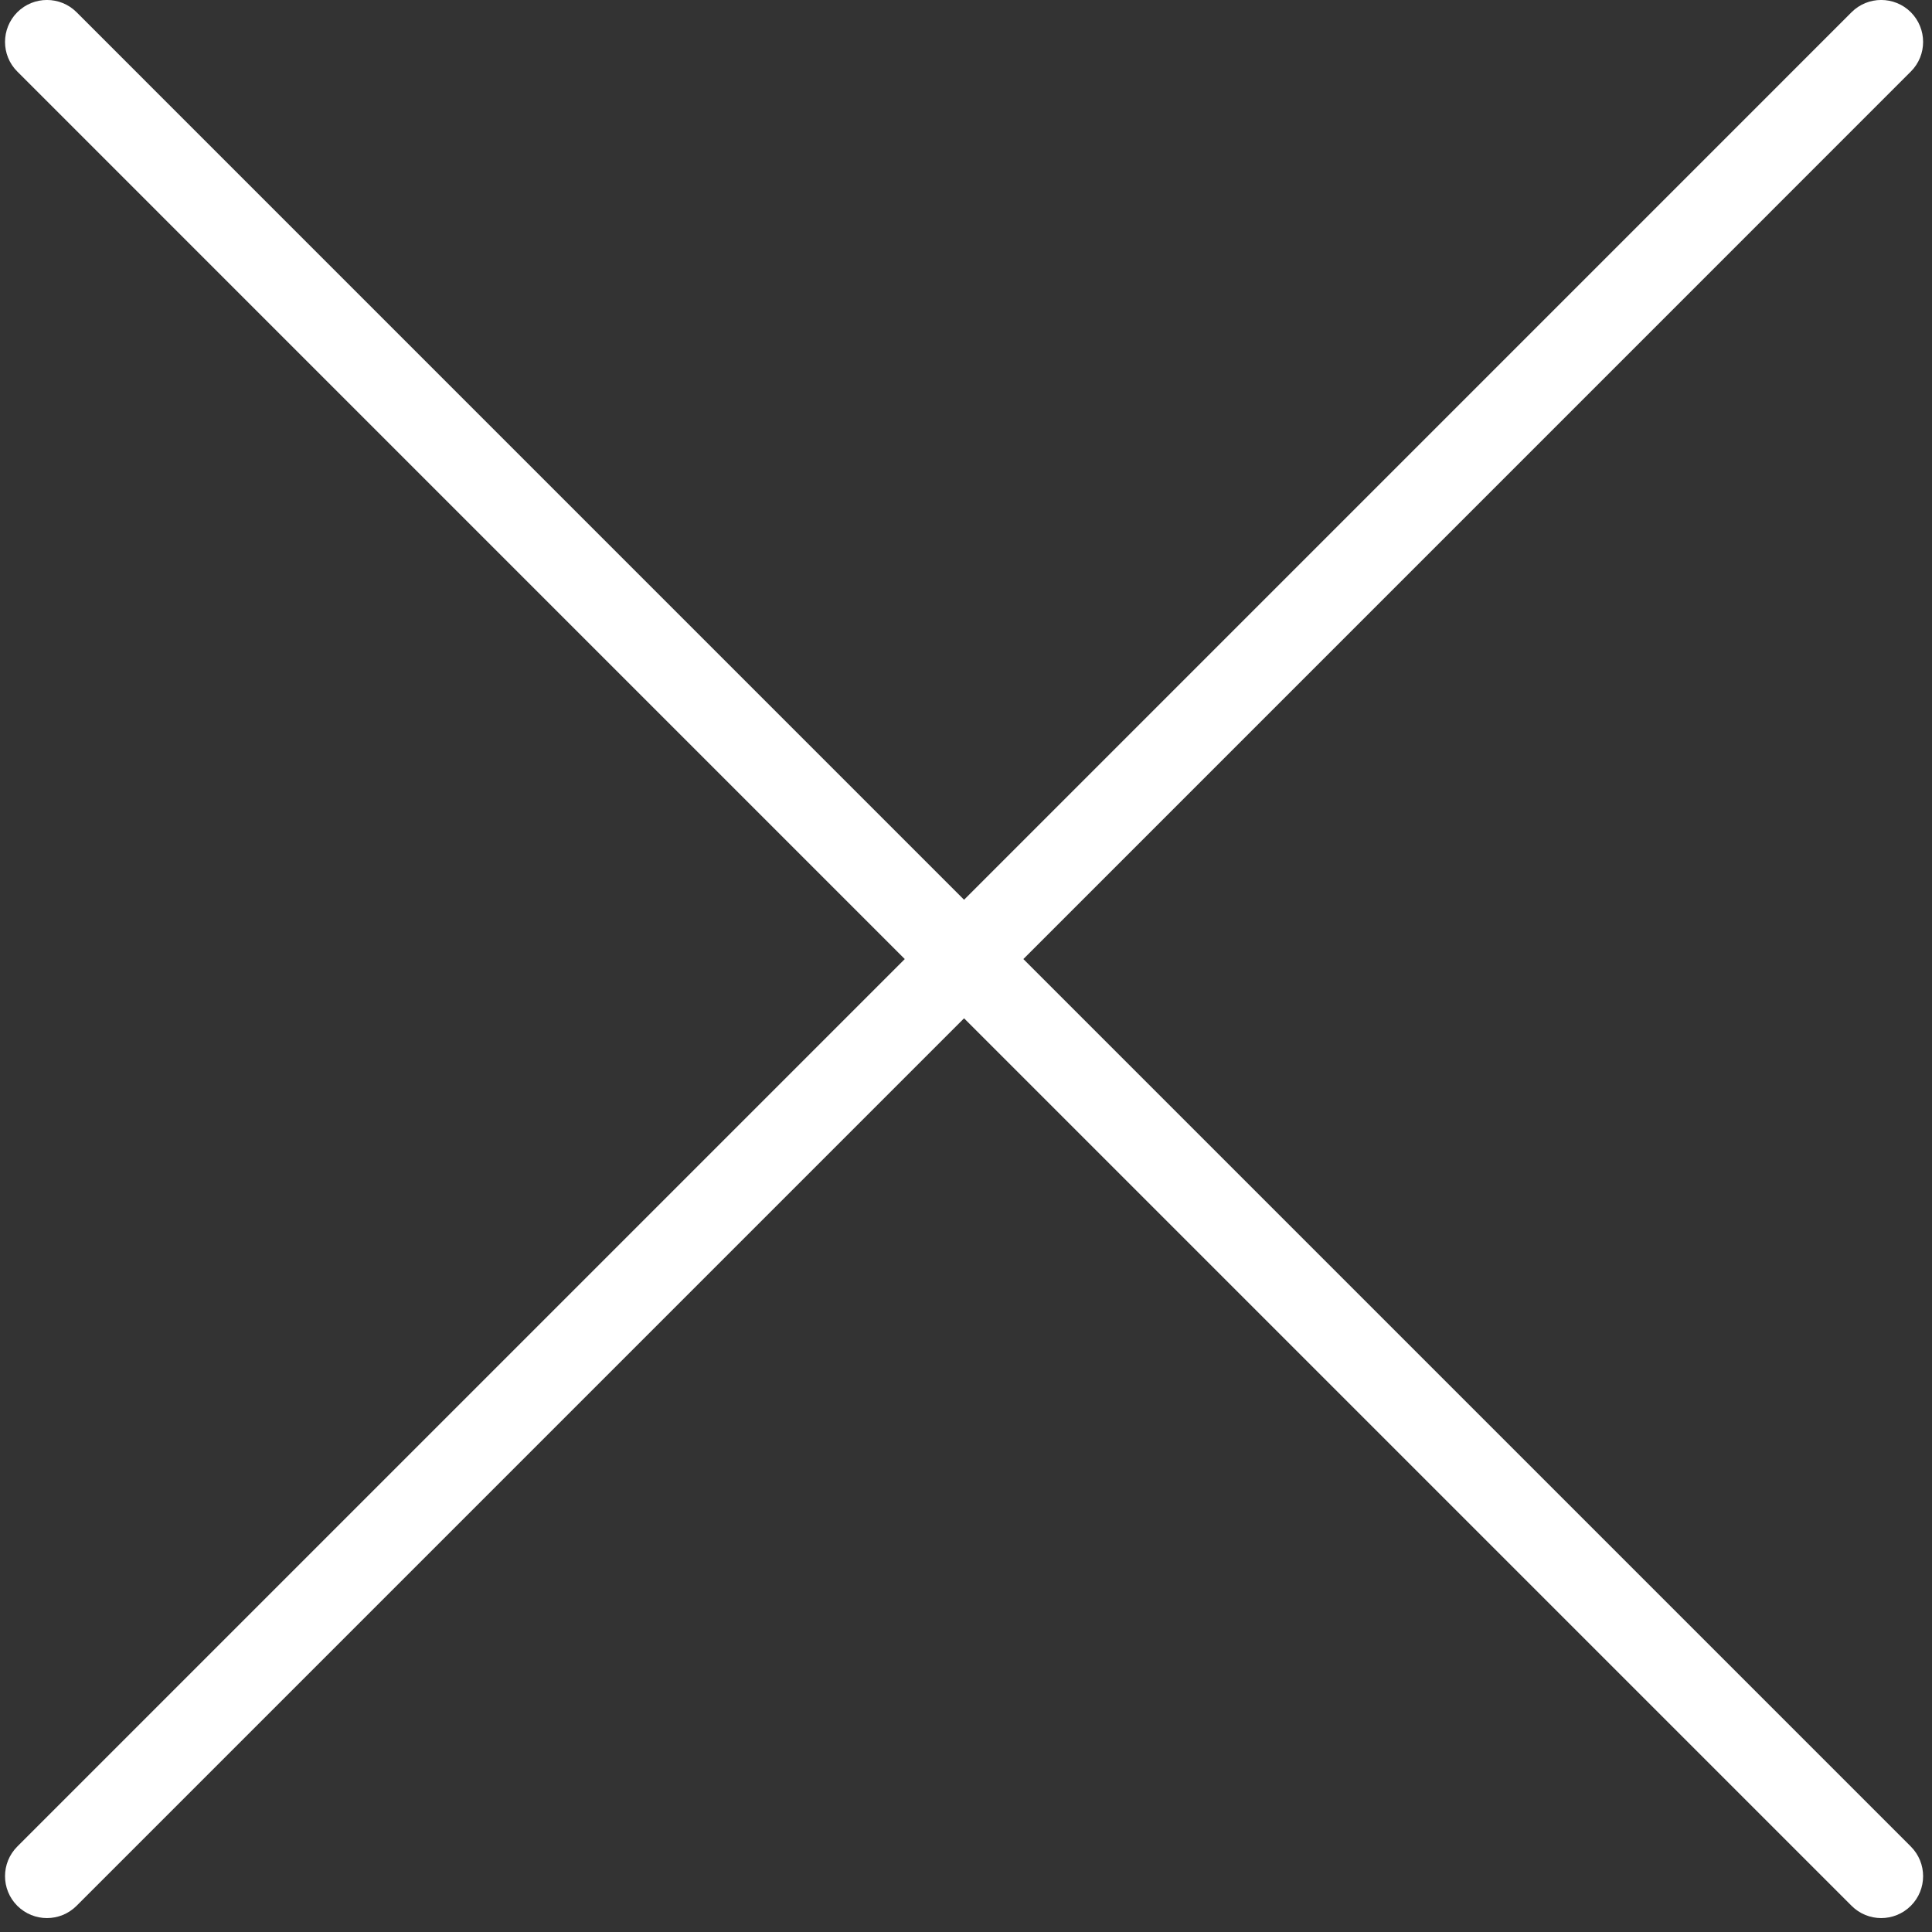 <?xml version="1.0" encoding="UTF-8"?>
<svg width="39px" height="39px" viewBox="0 0 39 39" version="1.1" xmlns="http://www.w3.org/2000/svg" xmlns:xlink="http://www.w3.org/1999/xlink">
    <rect x="0" y="0" width="39" height="39" fill="#333333" stroke="none"/>
    <!-- Generator: Sketch 42 (36781) - http://www.bohemiancoding.com/sketch -->
    <title>X</title>
    <desc>Created with Sketch.</desc>
    <defs></defs>
    <g id="Page-1" stroke="none" stroke-width="1" fill="none" fill-rule="evenodd">
        <g id="70-All-Purpose-Line-Icons" transform="translate(-408, -472)" fill="#FFFFFF">
            <g id="X" transform="translate(408, 472)">
                <path d="M20.658,19.36 L38.573,1.444 C38.903,1.115 38.903,0.579 38.573,0.247 C38.242,-0.083 37.706,-0.083 37.376,0.247 L19.461,18.163 L1.546,0.247 C1.216,-0.083 0.68,-0.083 0.349,0.247 C0.019,0.579 0.019,1.115 0.349,1.444 L18.264,19.36 L0.349,37.275 C0.019,37.605 0.019,38.141 0.349,38.471 C0.515,38.636 0.731,38.719 0.948,38.719 C1.164,38.719 1.381,38.636 1.546,38.471 L19.461,20.556 L37.376,38.471 C37.541,38.636 37.758,38.719 37.974,38.719 C38.191,38.719 38.408,38.636 38.573,38.471 C38.903,38.141 38.903,37.605 38.573,37.275 L20.658,19.36 Z" id="Fill-1"></path>
            </g>
        </g>
    </g>
</svg>